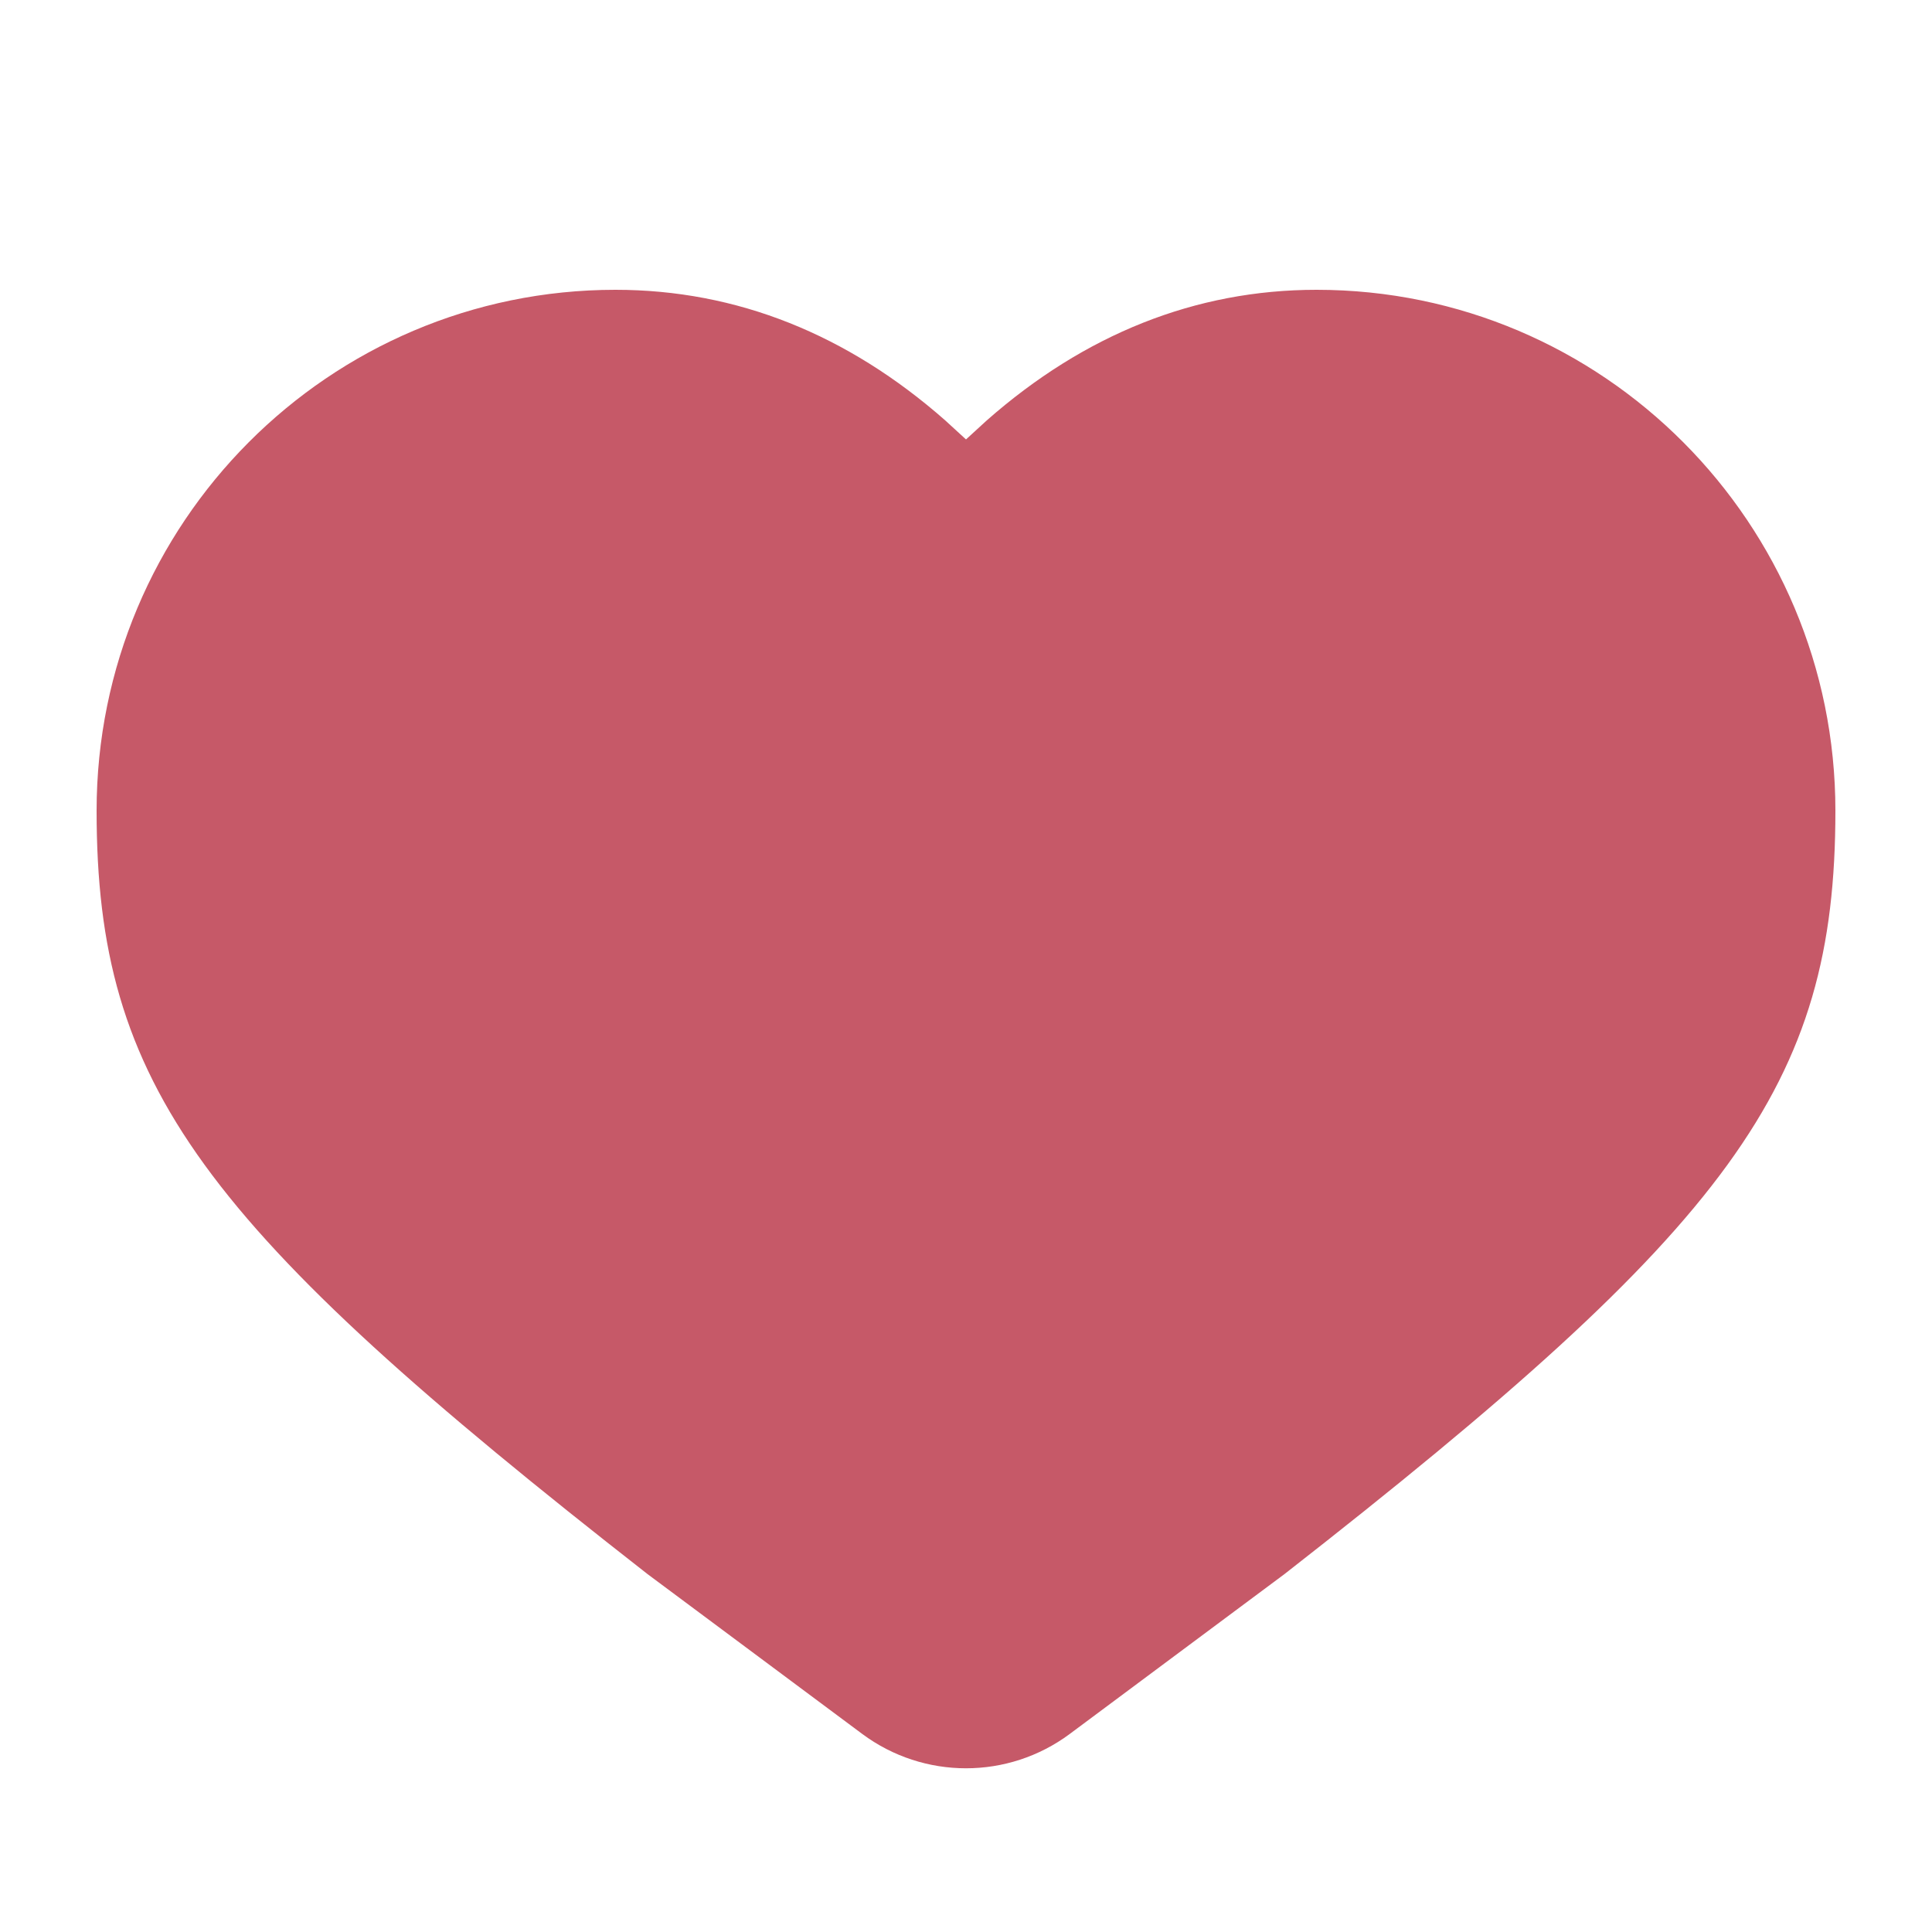 <svg width="20" height="20" viewBox="0 0 20 20" fill="none" xmlns="http://www.w3.org/2000/svg">
<path d="M13.629 3C16.595 3 19 5.415 19 8.393C19 11.242 17.919 12.685 13.298 16.294L11.075 17.949C10.437 18.424 9.563 18.424 8.925 17.949L6.702 16.294C2.081 12.685 1 11.242 1 8.393C1 5.415 3.405 3 6.371 3C7.627 3 8.774 3.462 9.785 4.352L10 4.549L10.215 4.352C11.226 3.462 12.373 3 13.629 3Z" fill="#C65968"/>
</svg>
